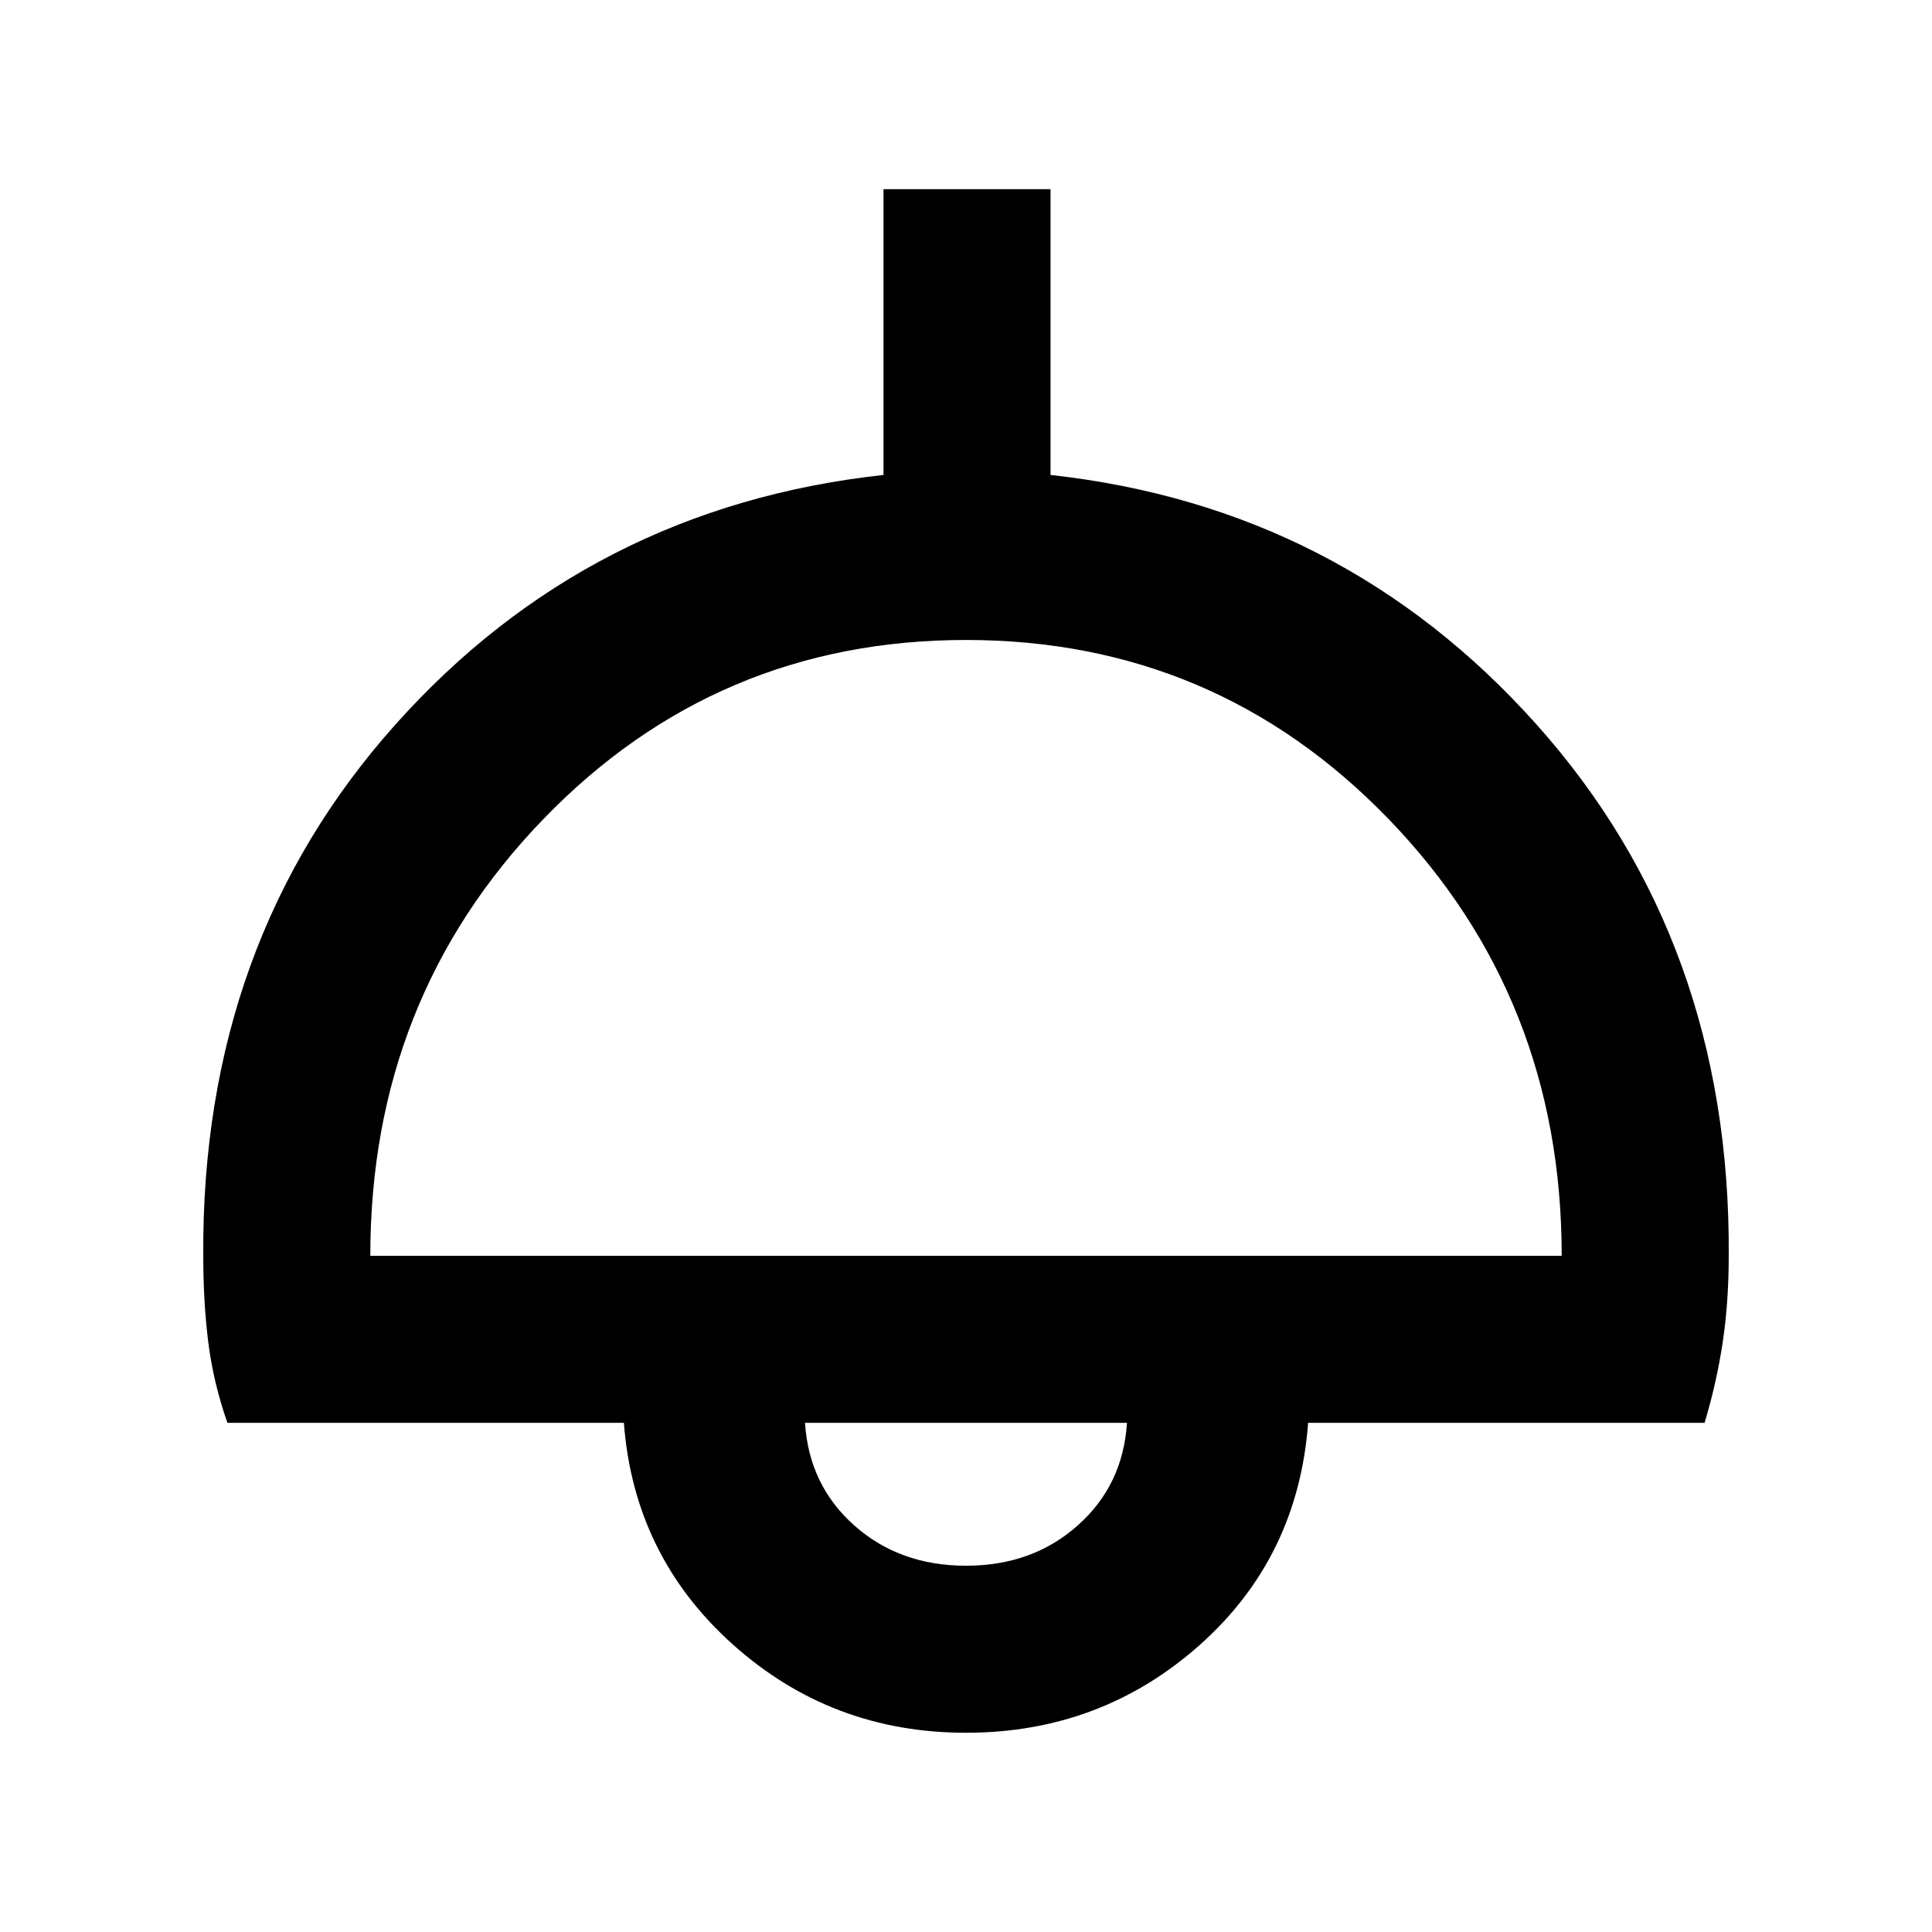 <svg xmlns="http://www.w3.org/2000/svg" height="48" width="48"><path d="M24 43.05q-3.35 0-5.8-2.2-2.45-2.2-2.7-5.5H5.65q-.35-1-.475-2T5.05 31.2Q5 23.4 9.825 18q4.825-5.4 12.125-6.2V4.7h4.15v7.1q7.25.8 12.075 6.2Q43 23.4 42.95 31.2q0 1.15-.15 2.15t-.45 2H32.5q-.25 3.35-2.7 5.525-2.45 2.175-5.8 2.175ZM9.2 31.2h29.6q0-6.4-4.3-10.85Q30.2 15.9 24 15.9t-10.5 4.45Q9.2 24.8 9.2 31.2ZM24 38.9q1.65 0 2.775-1T28 35.35h-8q.1 1.55 1.225 2.55 1.125 1 2.775 1Zm0-3.55Z"/></svg>
